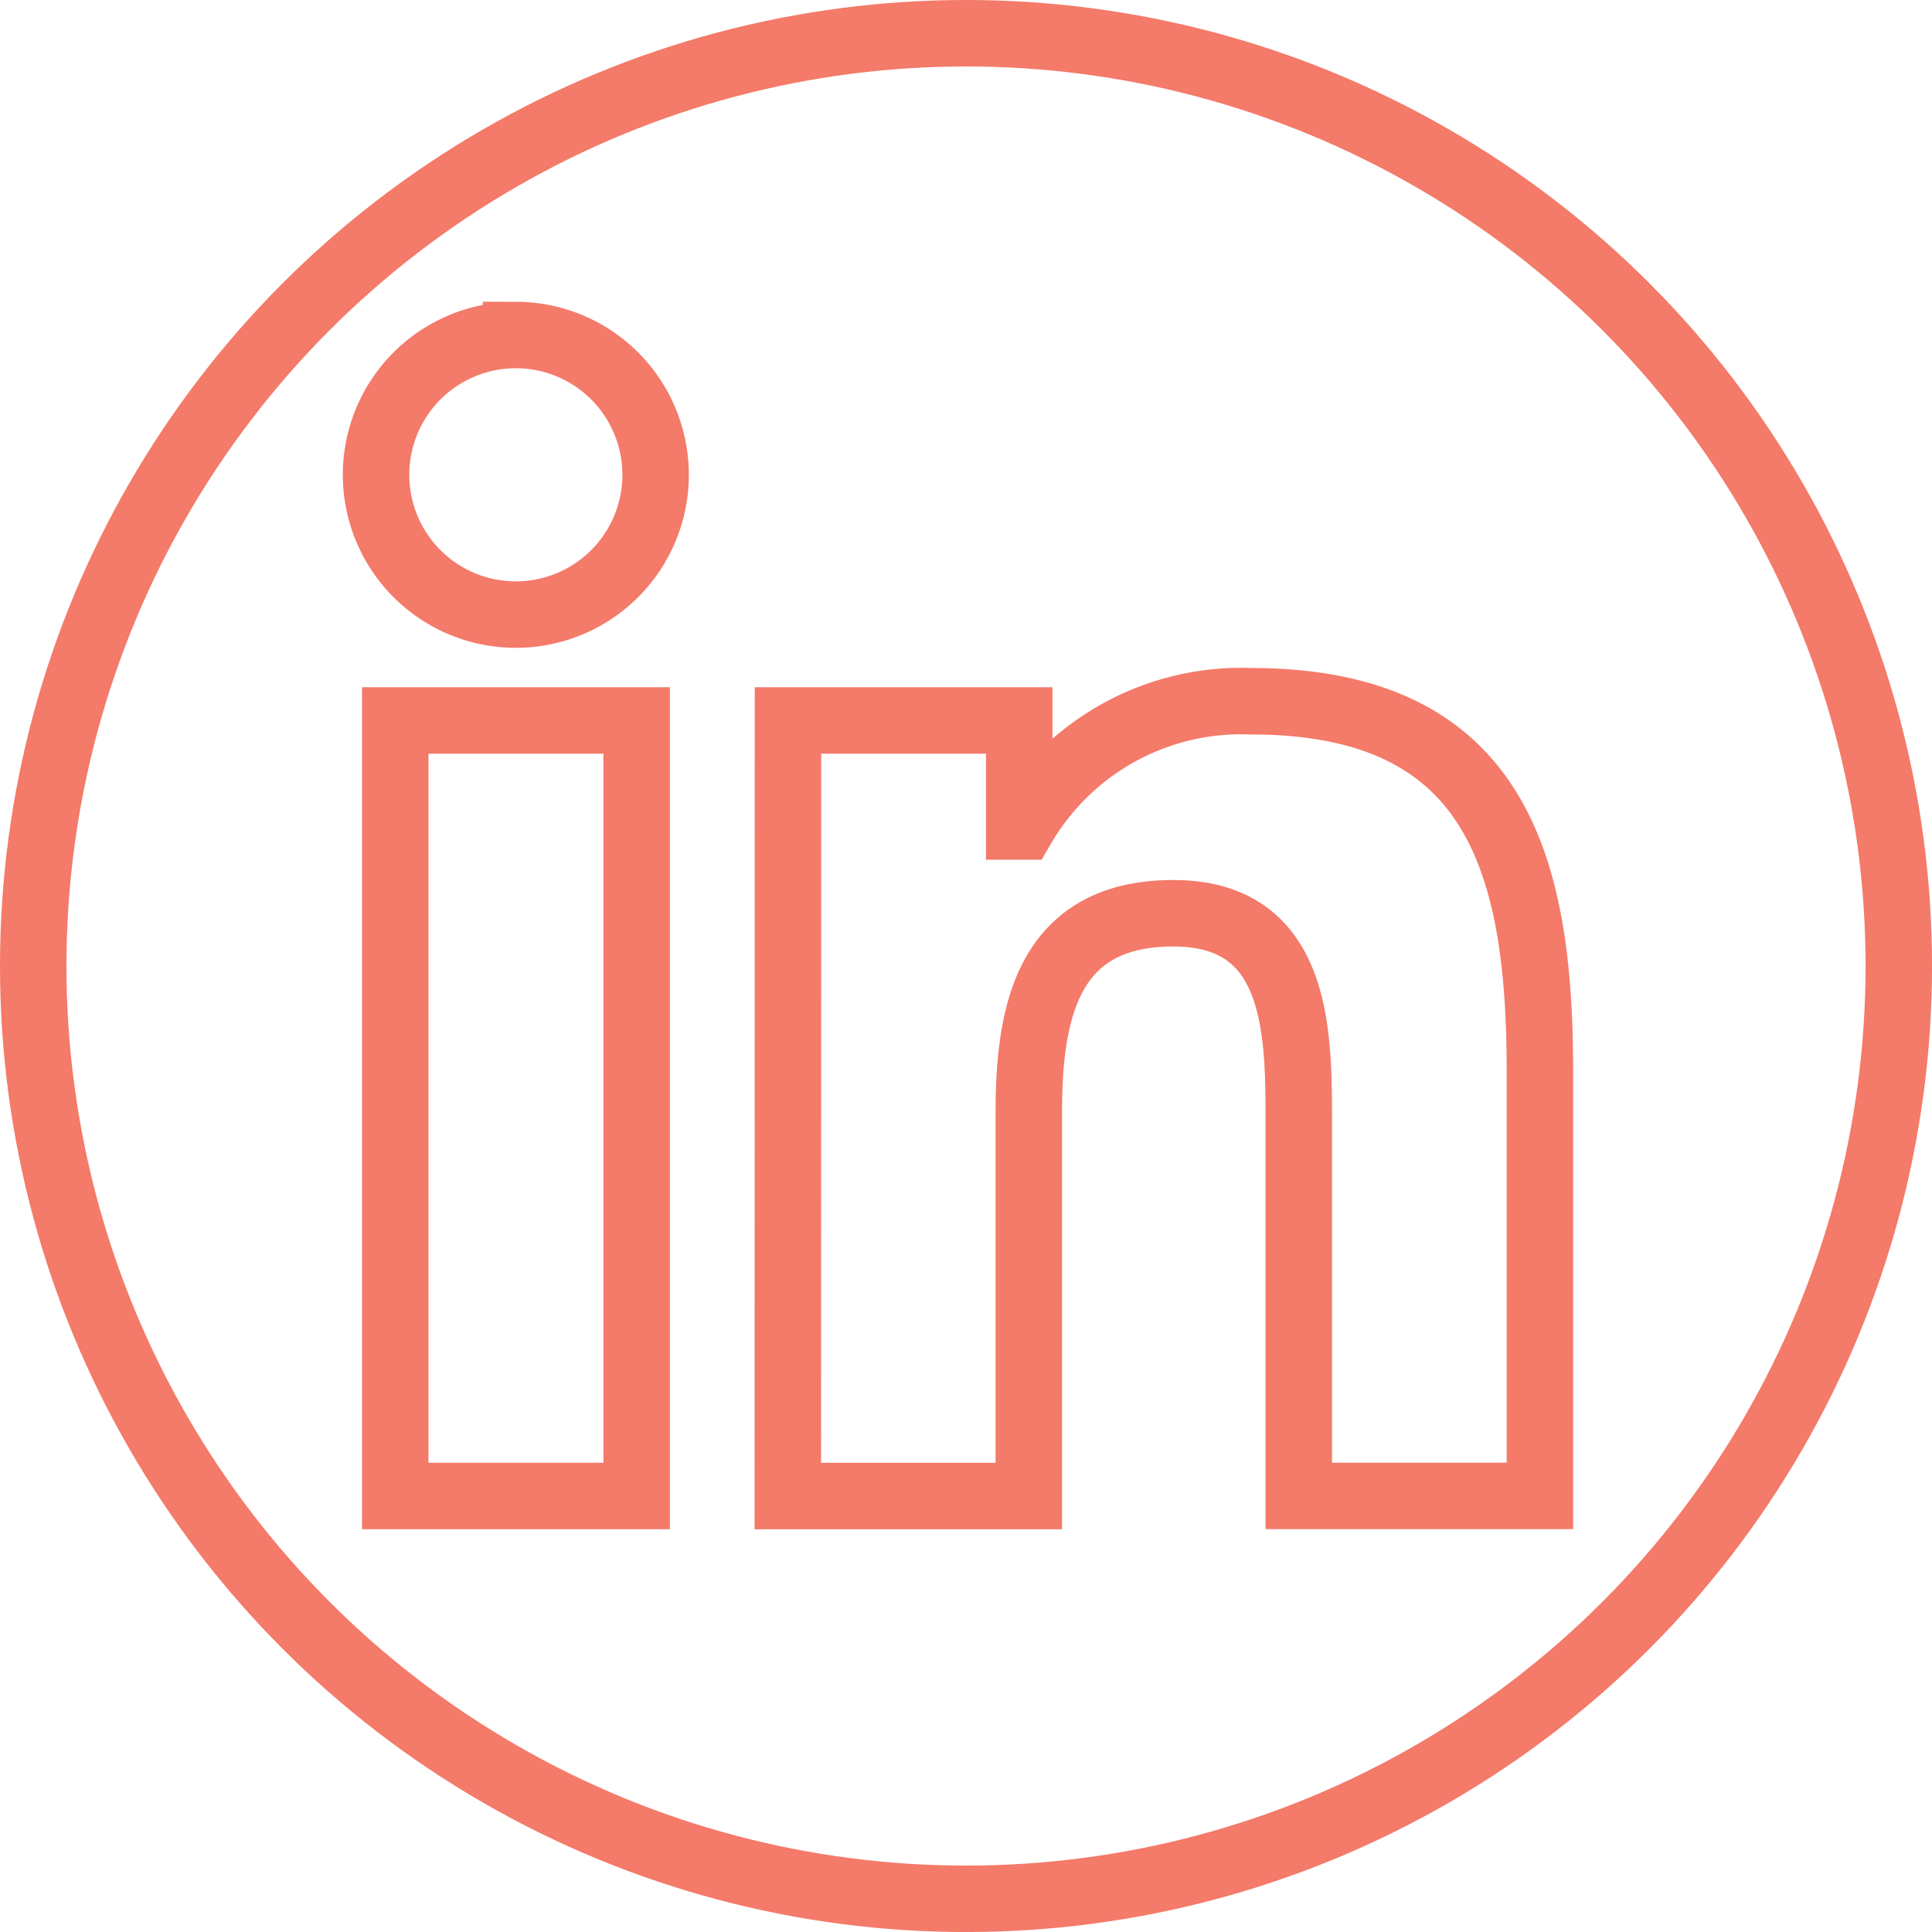 <svg xmlns="http://www.w3.org/2000/svg" width="58.147" height="58.147" viewBox="0 0 58.147 58.147">
  <g id="Group_1958" data-name="Group 1958" transform="translate(1 1)">
    <g id="Group_1957" data-name="Group 1957" transform="translate(0)">
      <g id="Group_1956" data-name="Group 1956" transform="translate(10.318 9.083)">
        <path id="Path_1021" data-name="Path 1021" d="M484.924,803.017h7.266v23.342h-7.266Zm3.635-11.6a4.207,4.207,0,1,1-4.213,4.2,4.206,4.206,0,0,1,4.213-4.2" transform="translate(-484.346 -791.417)" fill="none" stroke="#f47a69" stroke-miterlimit="10" stroke-width="2"/>
        <path id="Path_1022" data-name="Path 1022" d="M491.426,798.29h6.96v3.192h.1a7.626,7.626,0,0,1,6.871-3.77c7.345,0,8.7,4.831,8.7,11.117v12.8H506.8V810.284c0-2.709-.053-6.191-3.772-6.191-3.777,0-4.353,2.949-4.353,5.994v11.546h-7.253Z" transform="translate(-479.029 -786.69)" fill="none" stroke="#f47a69" stroke-miterlimit="10" stroke-width="2"/>
      </g>
      <ellipse id="Ellipse_1415" data-name="Ellipse 1415" cx="28.074" cy="28.074" rx="28.074" ry="28.074" fill="none" stroke="#f47a69" stroke-miterlimit="10" stroke-width="2"/>
    </g>
  </g>
</svg>
